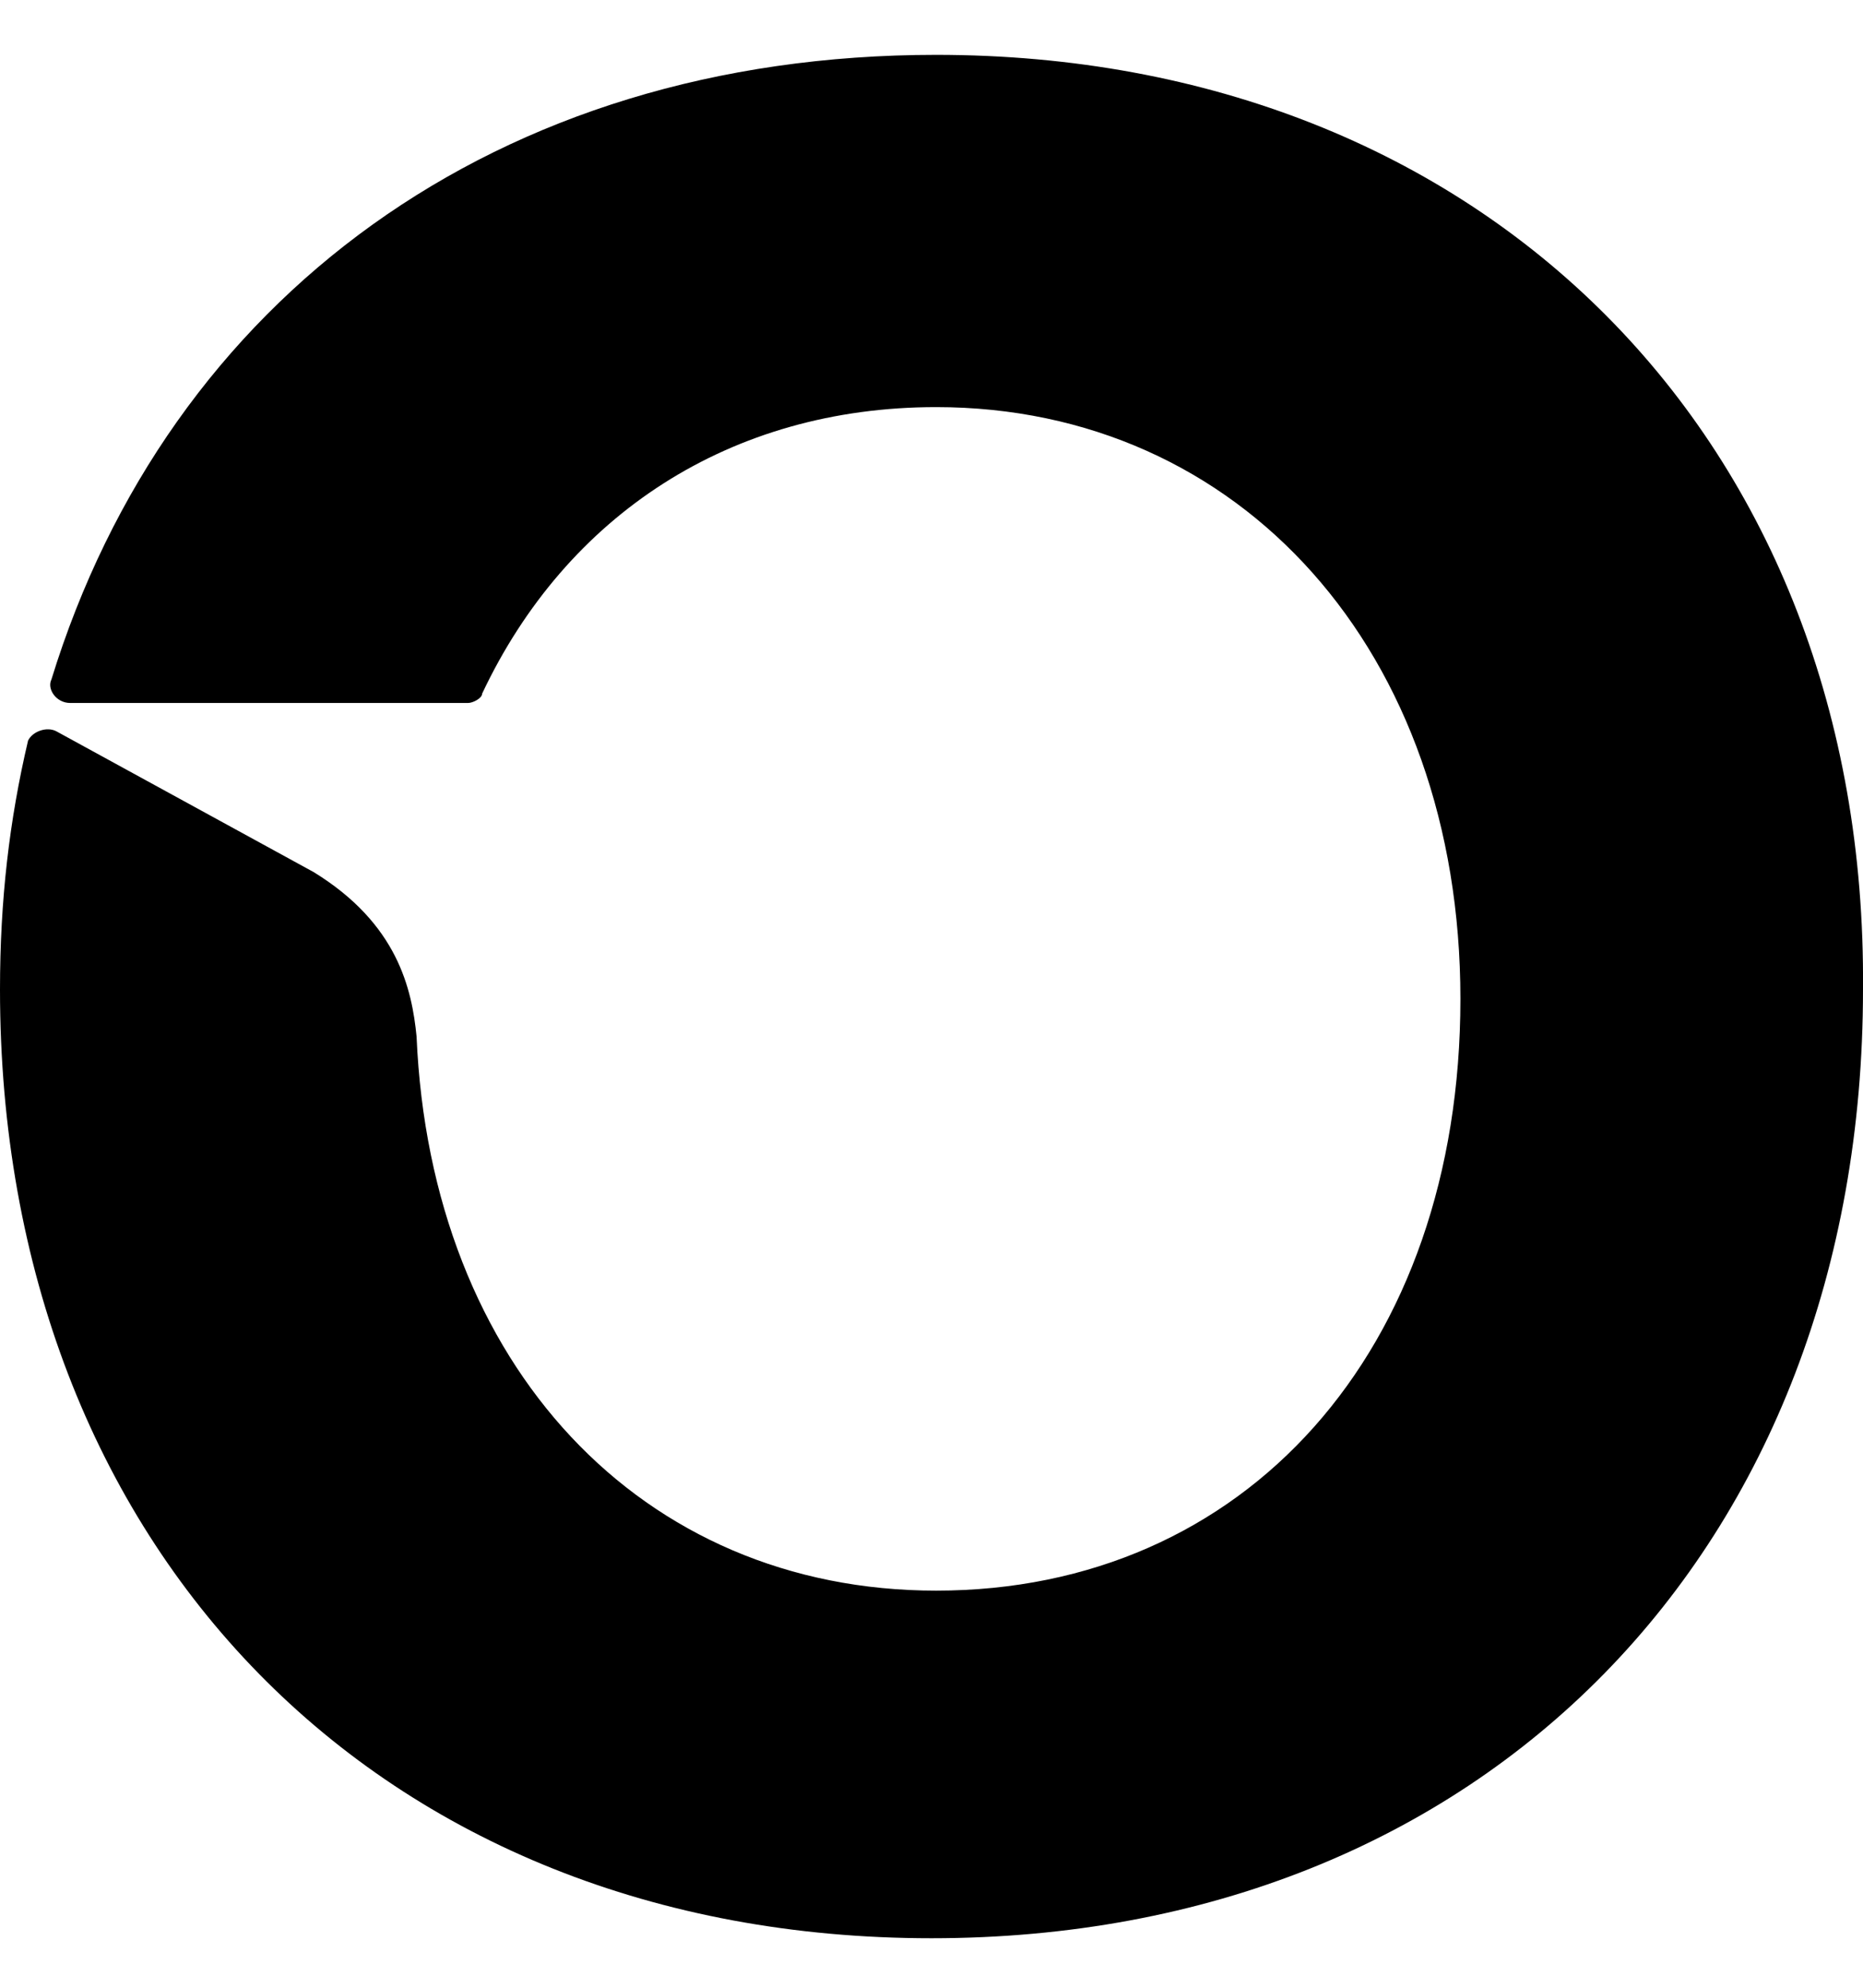 <svg viewBox="0 0 30 32" xmlns="http://www.w3.org/2000/svg"><path d="M30 15.93c0 8.997-6.106 15.273-15 15.273-8.895 0-15-6.276-15-15.274 0-1.436.15-2.722.452-4.007.075-.151.302-.227.452-.151l4.146 2.268c1.357.832 1.583 1.89 1.658 2.647.227 5.292 3.618 8.921 8.367 8.921 4.975 0 8.442-3.856 8.442-9.526 0-5.595-3.542-9.527-8.442-9.527-3.316 0-5.955 1.739-7.311 4.612 0 .076-.151.151-.226.151H1.13c-.227 0-.377-.227-.302-.378C2.713 4.815 7.989.883 15.075.883c8.82 0 15 6.2 14.925 15.046z" fill="currentColor" fill-rule="evenodd"></path></svg>